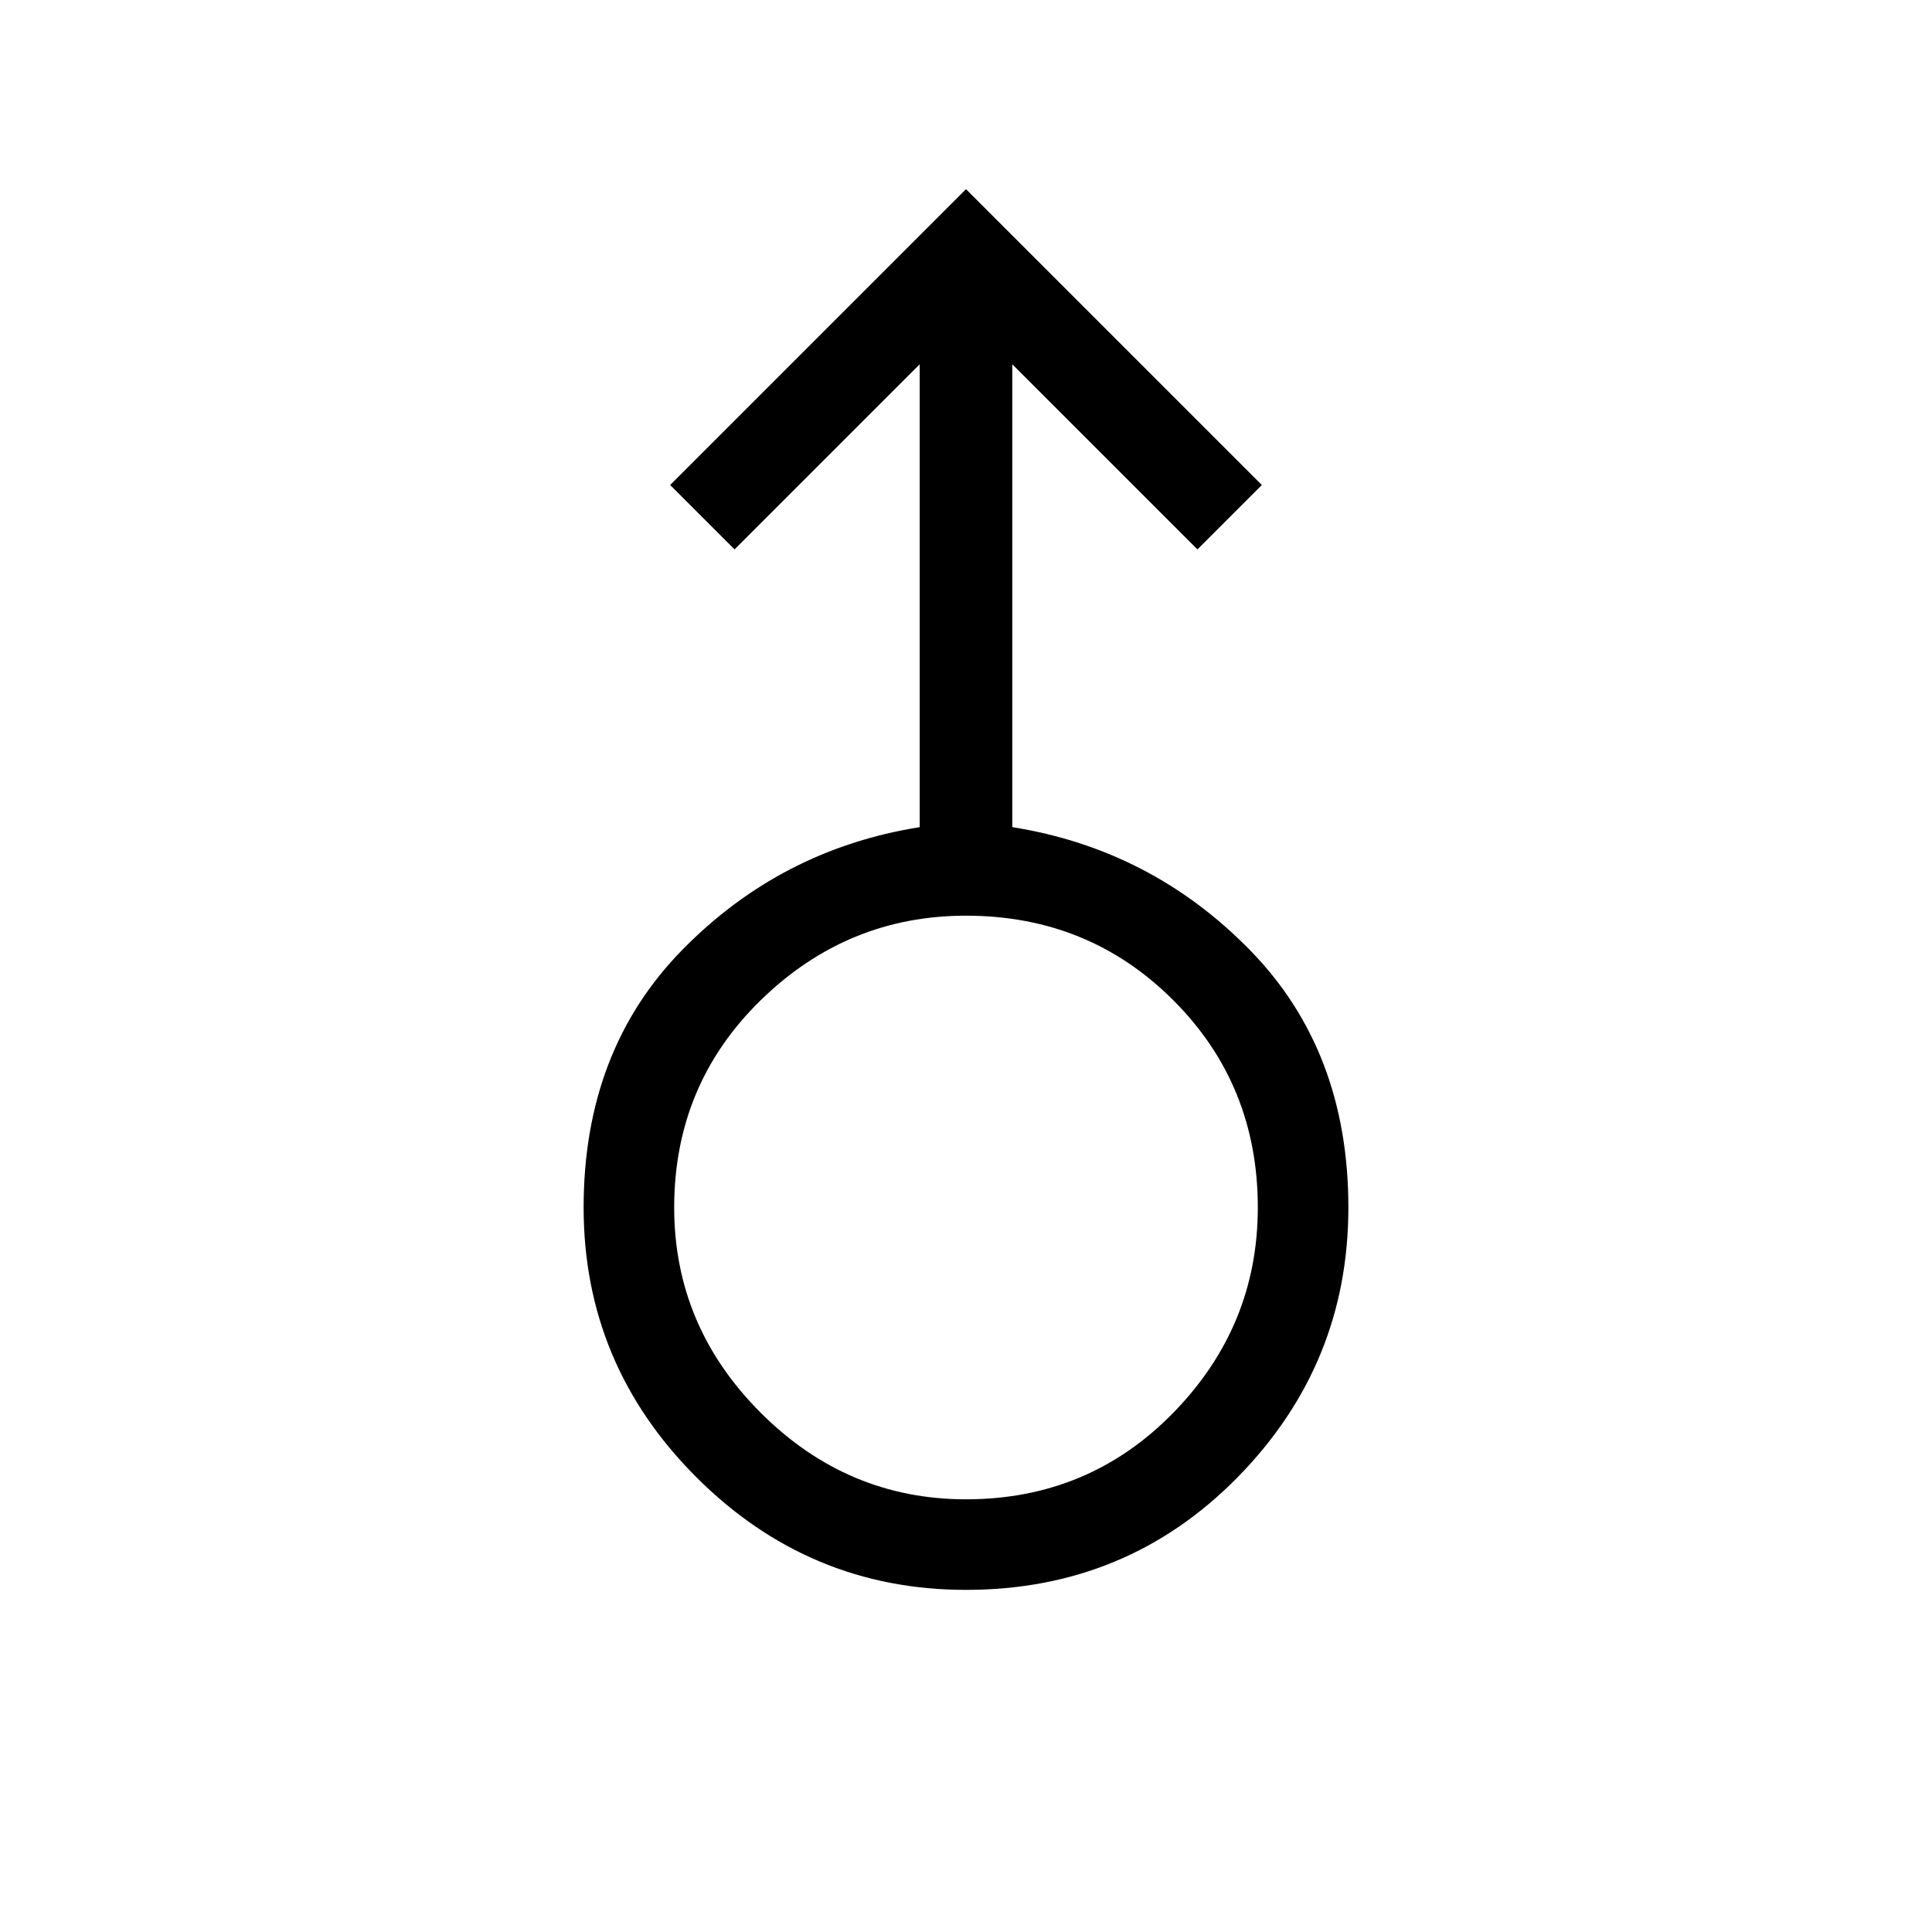 <svg xmlns="http://www.w3.org/2000/svg" width="48" height="48"><path d="M24 39.5q-3.9 0-6.7-2.8-2.8-2.8-2.8-6.7 0-3.9 2.45-6.4 2.45-2.5 5.9-3.05V9.05l-4.6 4.6-1.6-1.6L24 4.7l7.35 7.35-1.6 1.6-4.6-4.6v11.5q3.45.55 5.9 3.05T33.5 30q0 3.9-2.75 6.7Q28 39.5 24 39.5zm0-2.25q3.05 0 5.15-2.15 2.1-2.15 2.1-5.1 0-3.05-2.1-5.15-2.1-2.1-5.15-2.1-2.95 0-5.1 2.1-2.15 2.1-2.15 5.15 0 2.95 2.15 5.1 2.15 2.15 5.1 2.15zM24 30z"/></svg>